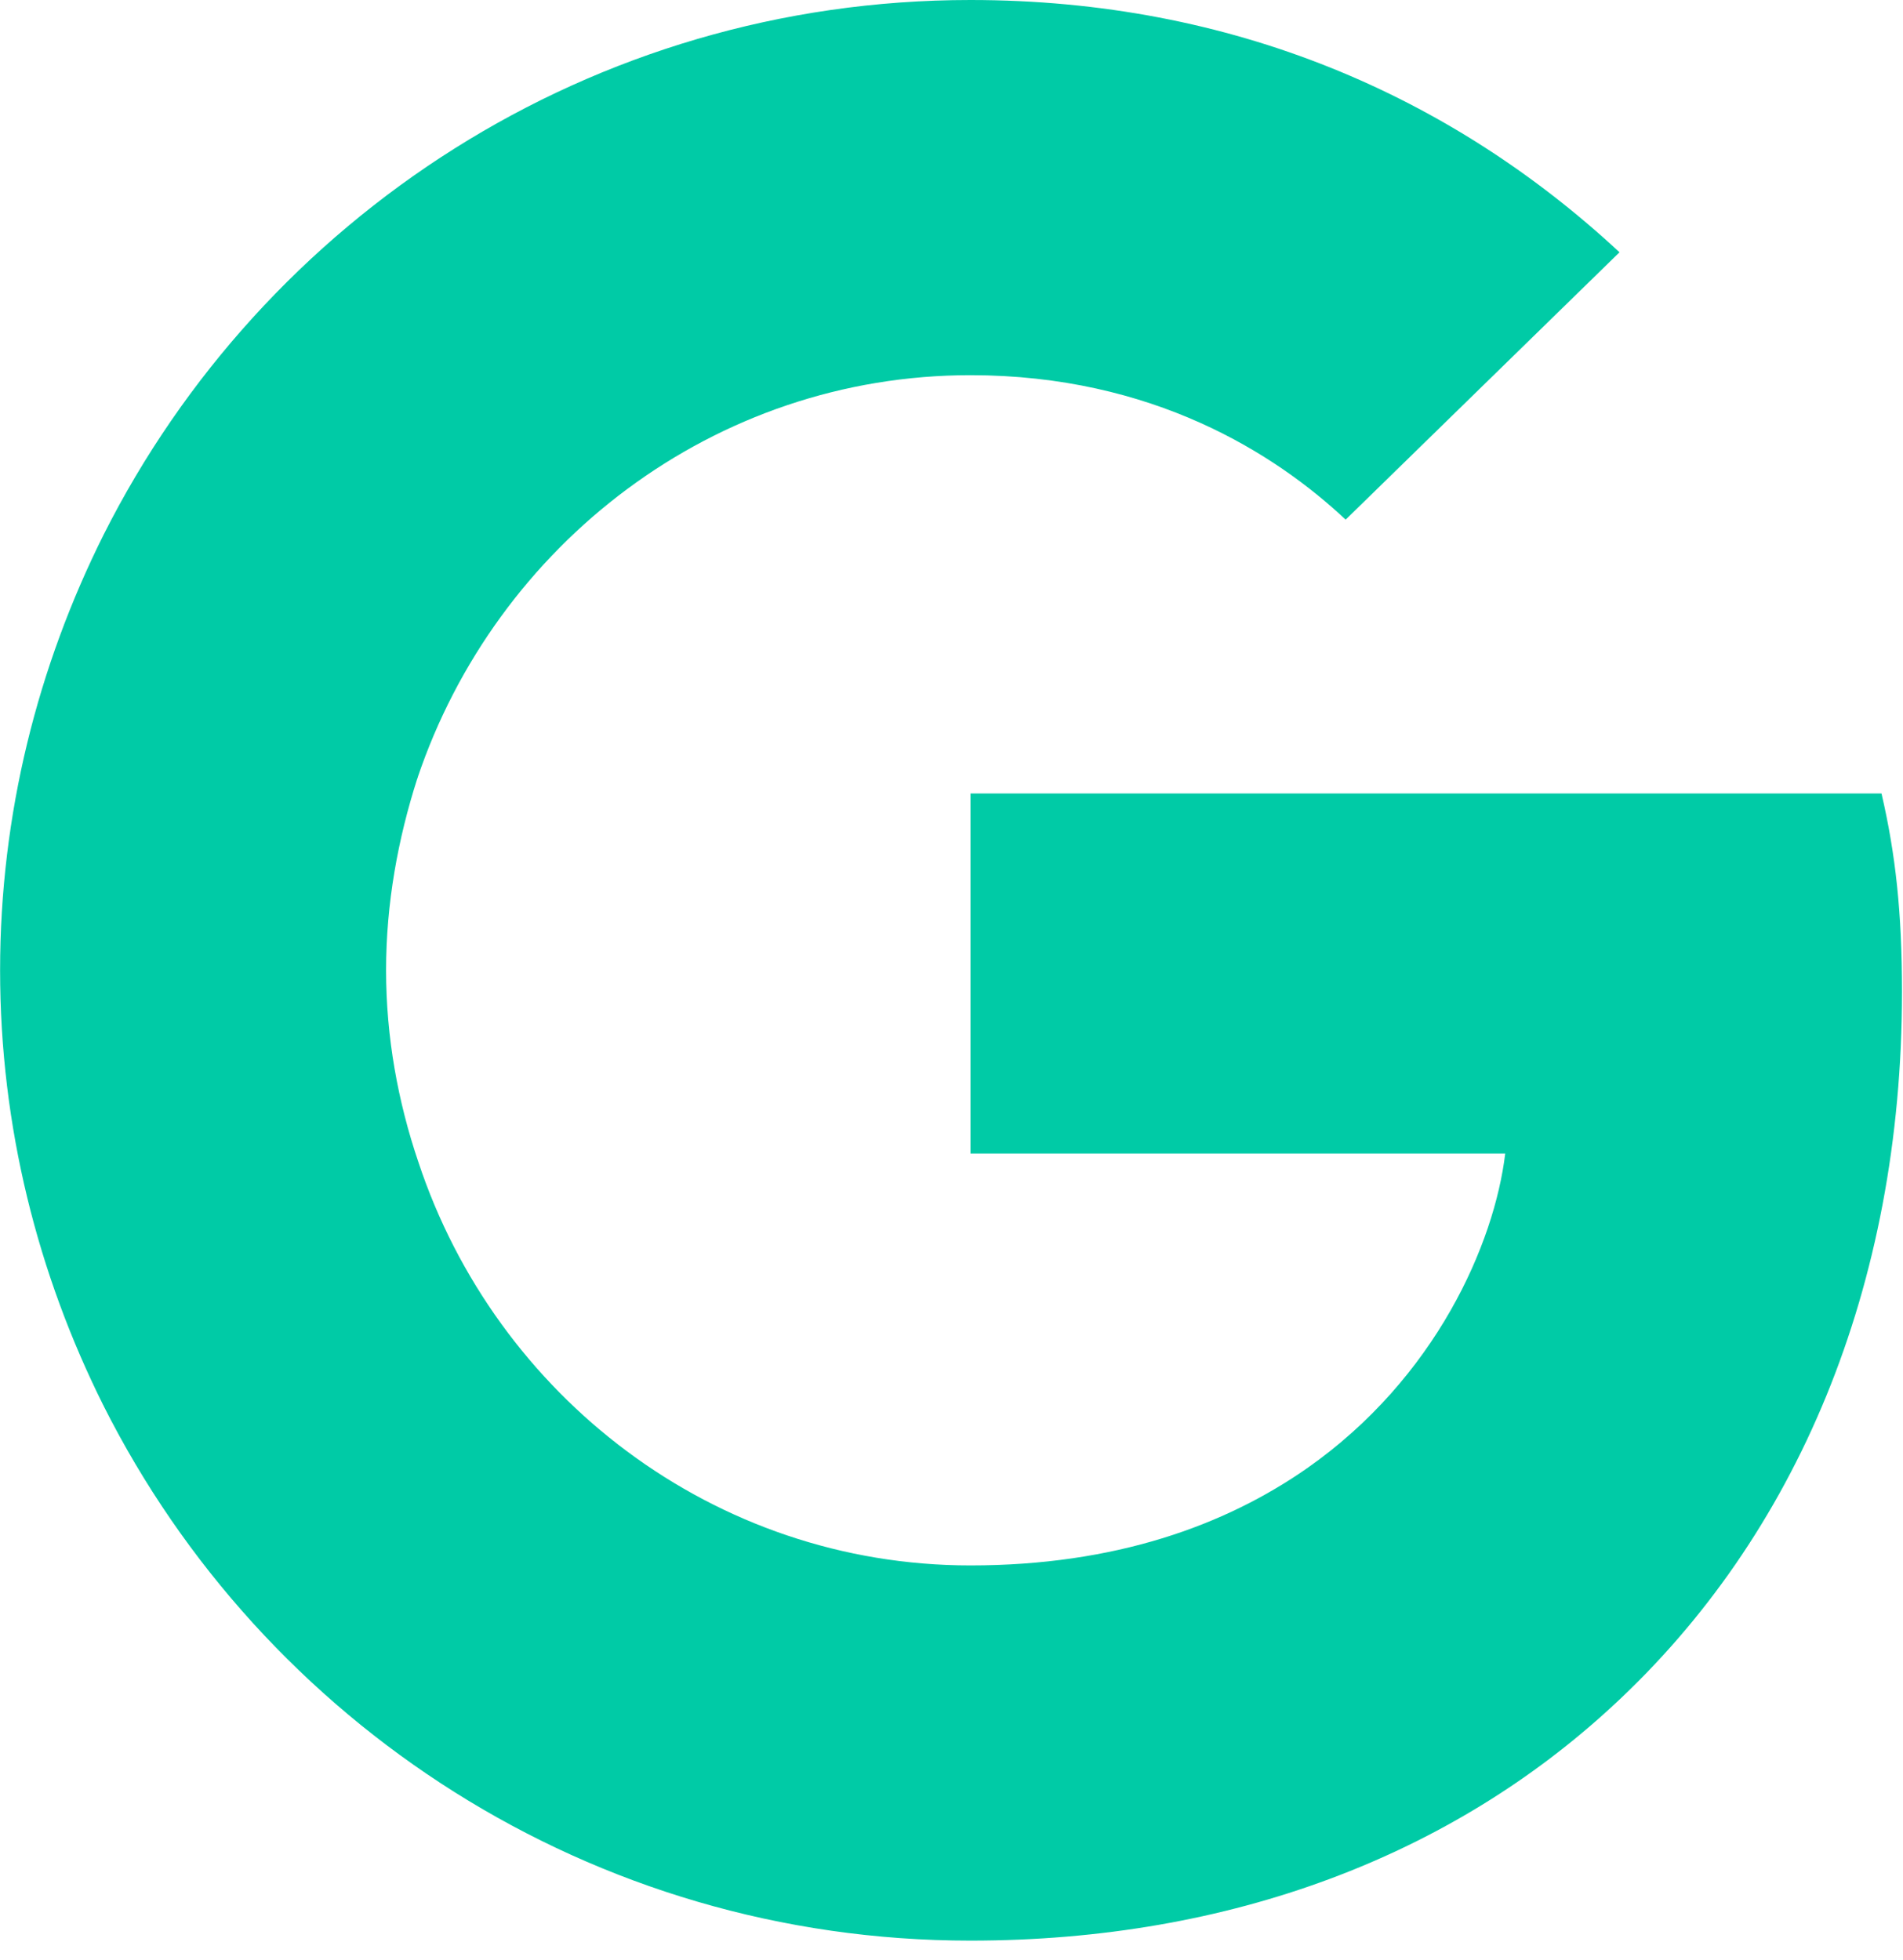 <svg width="100" height="103" viewBox="0 0 100 103" fill="none" xmlns="http://www.w3.org/2000/svg">
<path d="M99.947 52.124C99.947 47.931 99.607 44.872 98.871 41.699H50.996V60.622H79.097C78.531 65.325 75.472 72.407 68.673 77.166L68.577 77.799L83.715 89.526L84.763 89.631C94.395 80.735 99.947 67.648 99.947 52.124Z" fill="#00CBA6"/>
<path d="M50.996 101.982C64.763 101.982 76.321 97.449 84.763 89.631L68.673 77.166C64.367 80.169 58.588 82.265 50.996 82.265C37.512 82.265 26.067 73.37 21.988 61.076L21.39 61.127L5.65 73.308L5.444 73.88C13.829 90.537 31.053 101.982 50.996 101.982Z" fill="#00CBA6"/>
<path d="M21.988 61.076C20.911 57.903 20.288 54.503 20.288 50.991C20.288 47.478 20.911 44.079 21.931 40.906L21.902 40.23L5.965 27.853L5.444 28.101C1.988 35.014 0.005 42.776 0.005 50.991C0.005 59.206 1.988 66.968 5.444 73.88L21.988 61.076Z" fill="#00CBA6"/>
<path d="M50.996 19.716C60.571 19.716 67.029 23.852 70.712 27.308L85.103 13.258C76.265 5.042 64.763 0 50.996 0C31.053 0 13.829 11.444 5.444 28.101L21.931 40.906C26.067 28.611 37.512 19.716 50.996 19.716Z" fill="#00CBA6"/>
</svg>
